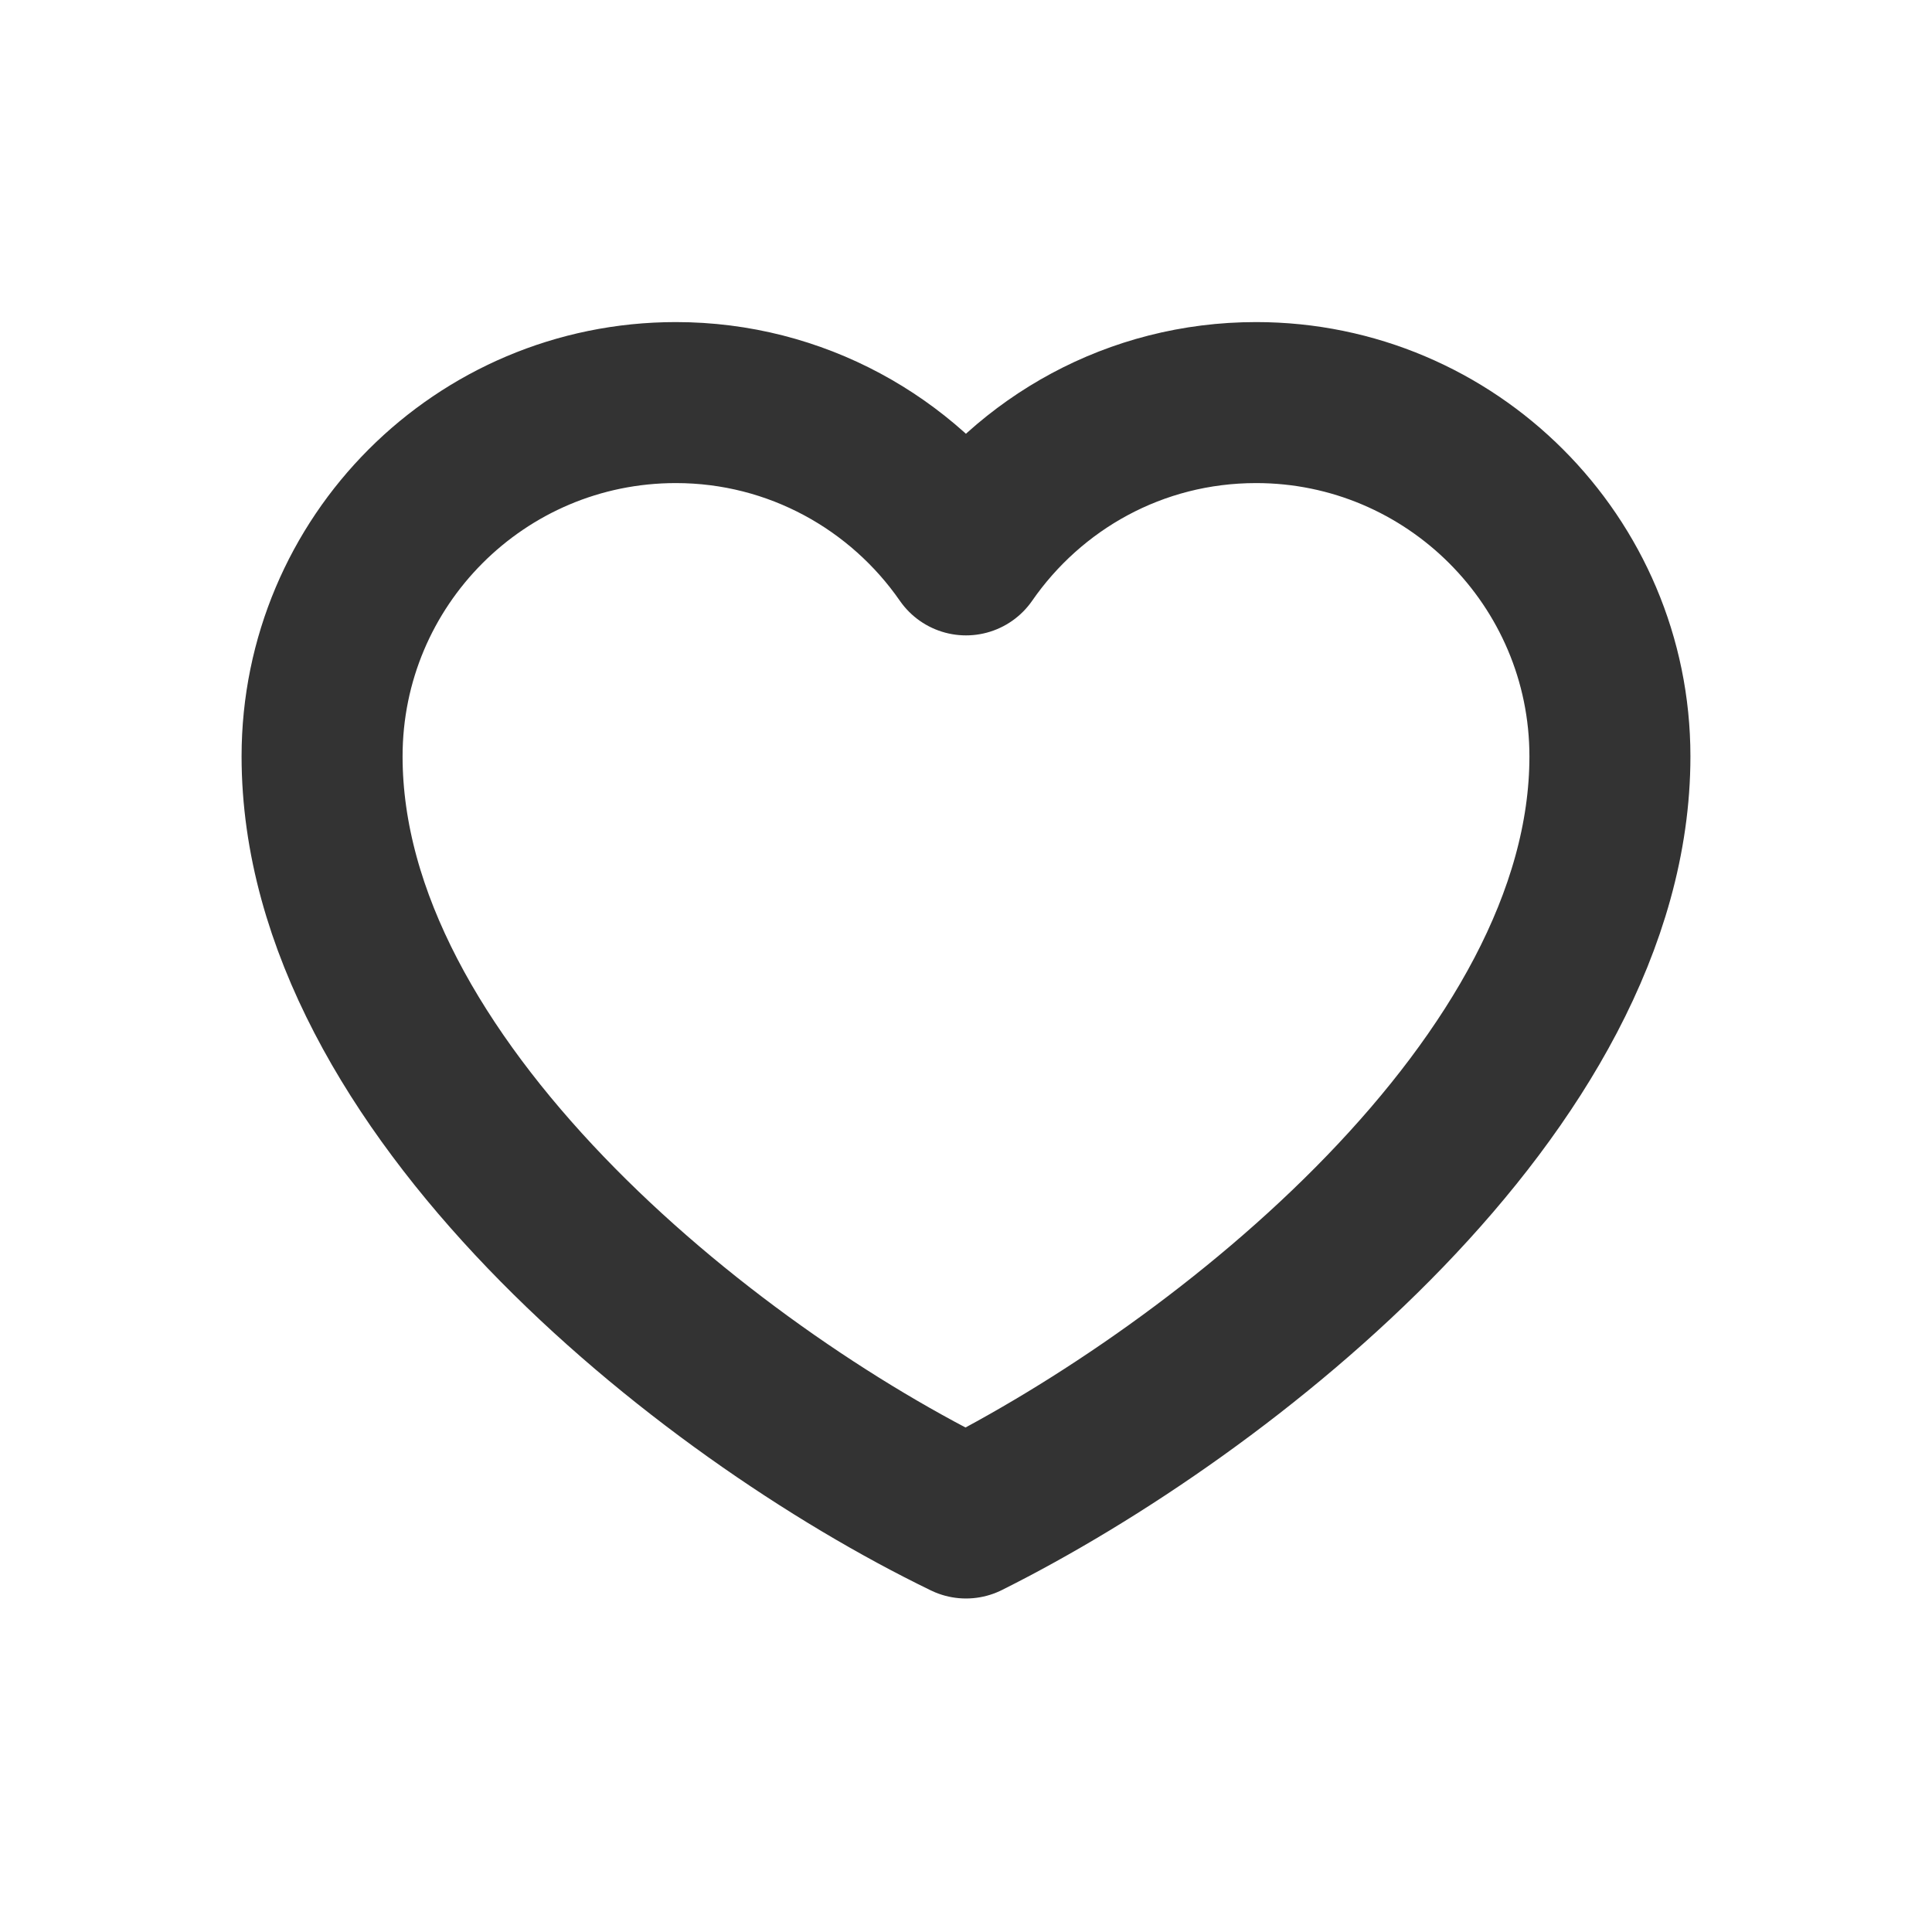 <svg width="24" height="24" viewBox="0 0 24 24" fill="none" xmlns="http://www.w3.org/2000/svg">
<g clip-path="url(#clip0_1392_19936)">
<path d="M19.999 9.396C19.999 13.461 15.214 17.25 12 18.857C8.748 17.28 4.001 13.472 4.001 9.396C4.001 6.973 5.963 5.001 8.396 5.001C9.888 5.001 11.209 5.752 12 6.893C12.791 5.752 14.102 5.001 15.604 5.001C18.027 5.001 19.999 6.973 19.999 9.396Z" stroke="#333333" stroke-width="2" stroke-miterlimit="10" stroke-linejoin="round"/>
</g>
<defs>
<clipPath id="clip0_1392_19936">
<rect width="18" height="16" fill="white" transform="translate(3 4)"/>
</clipPath>
</defs>
</svg>
